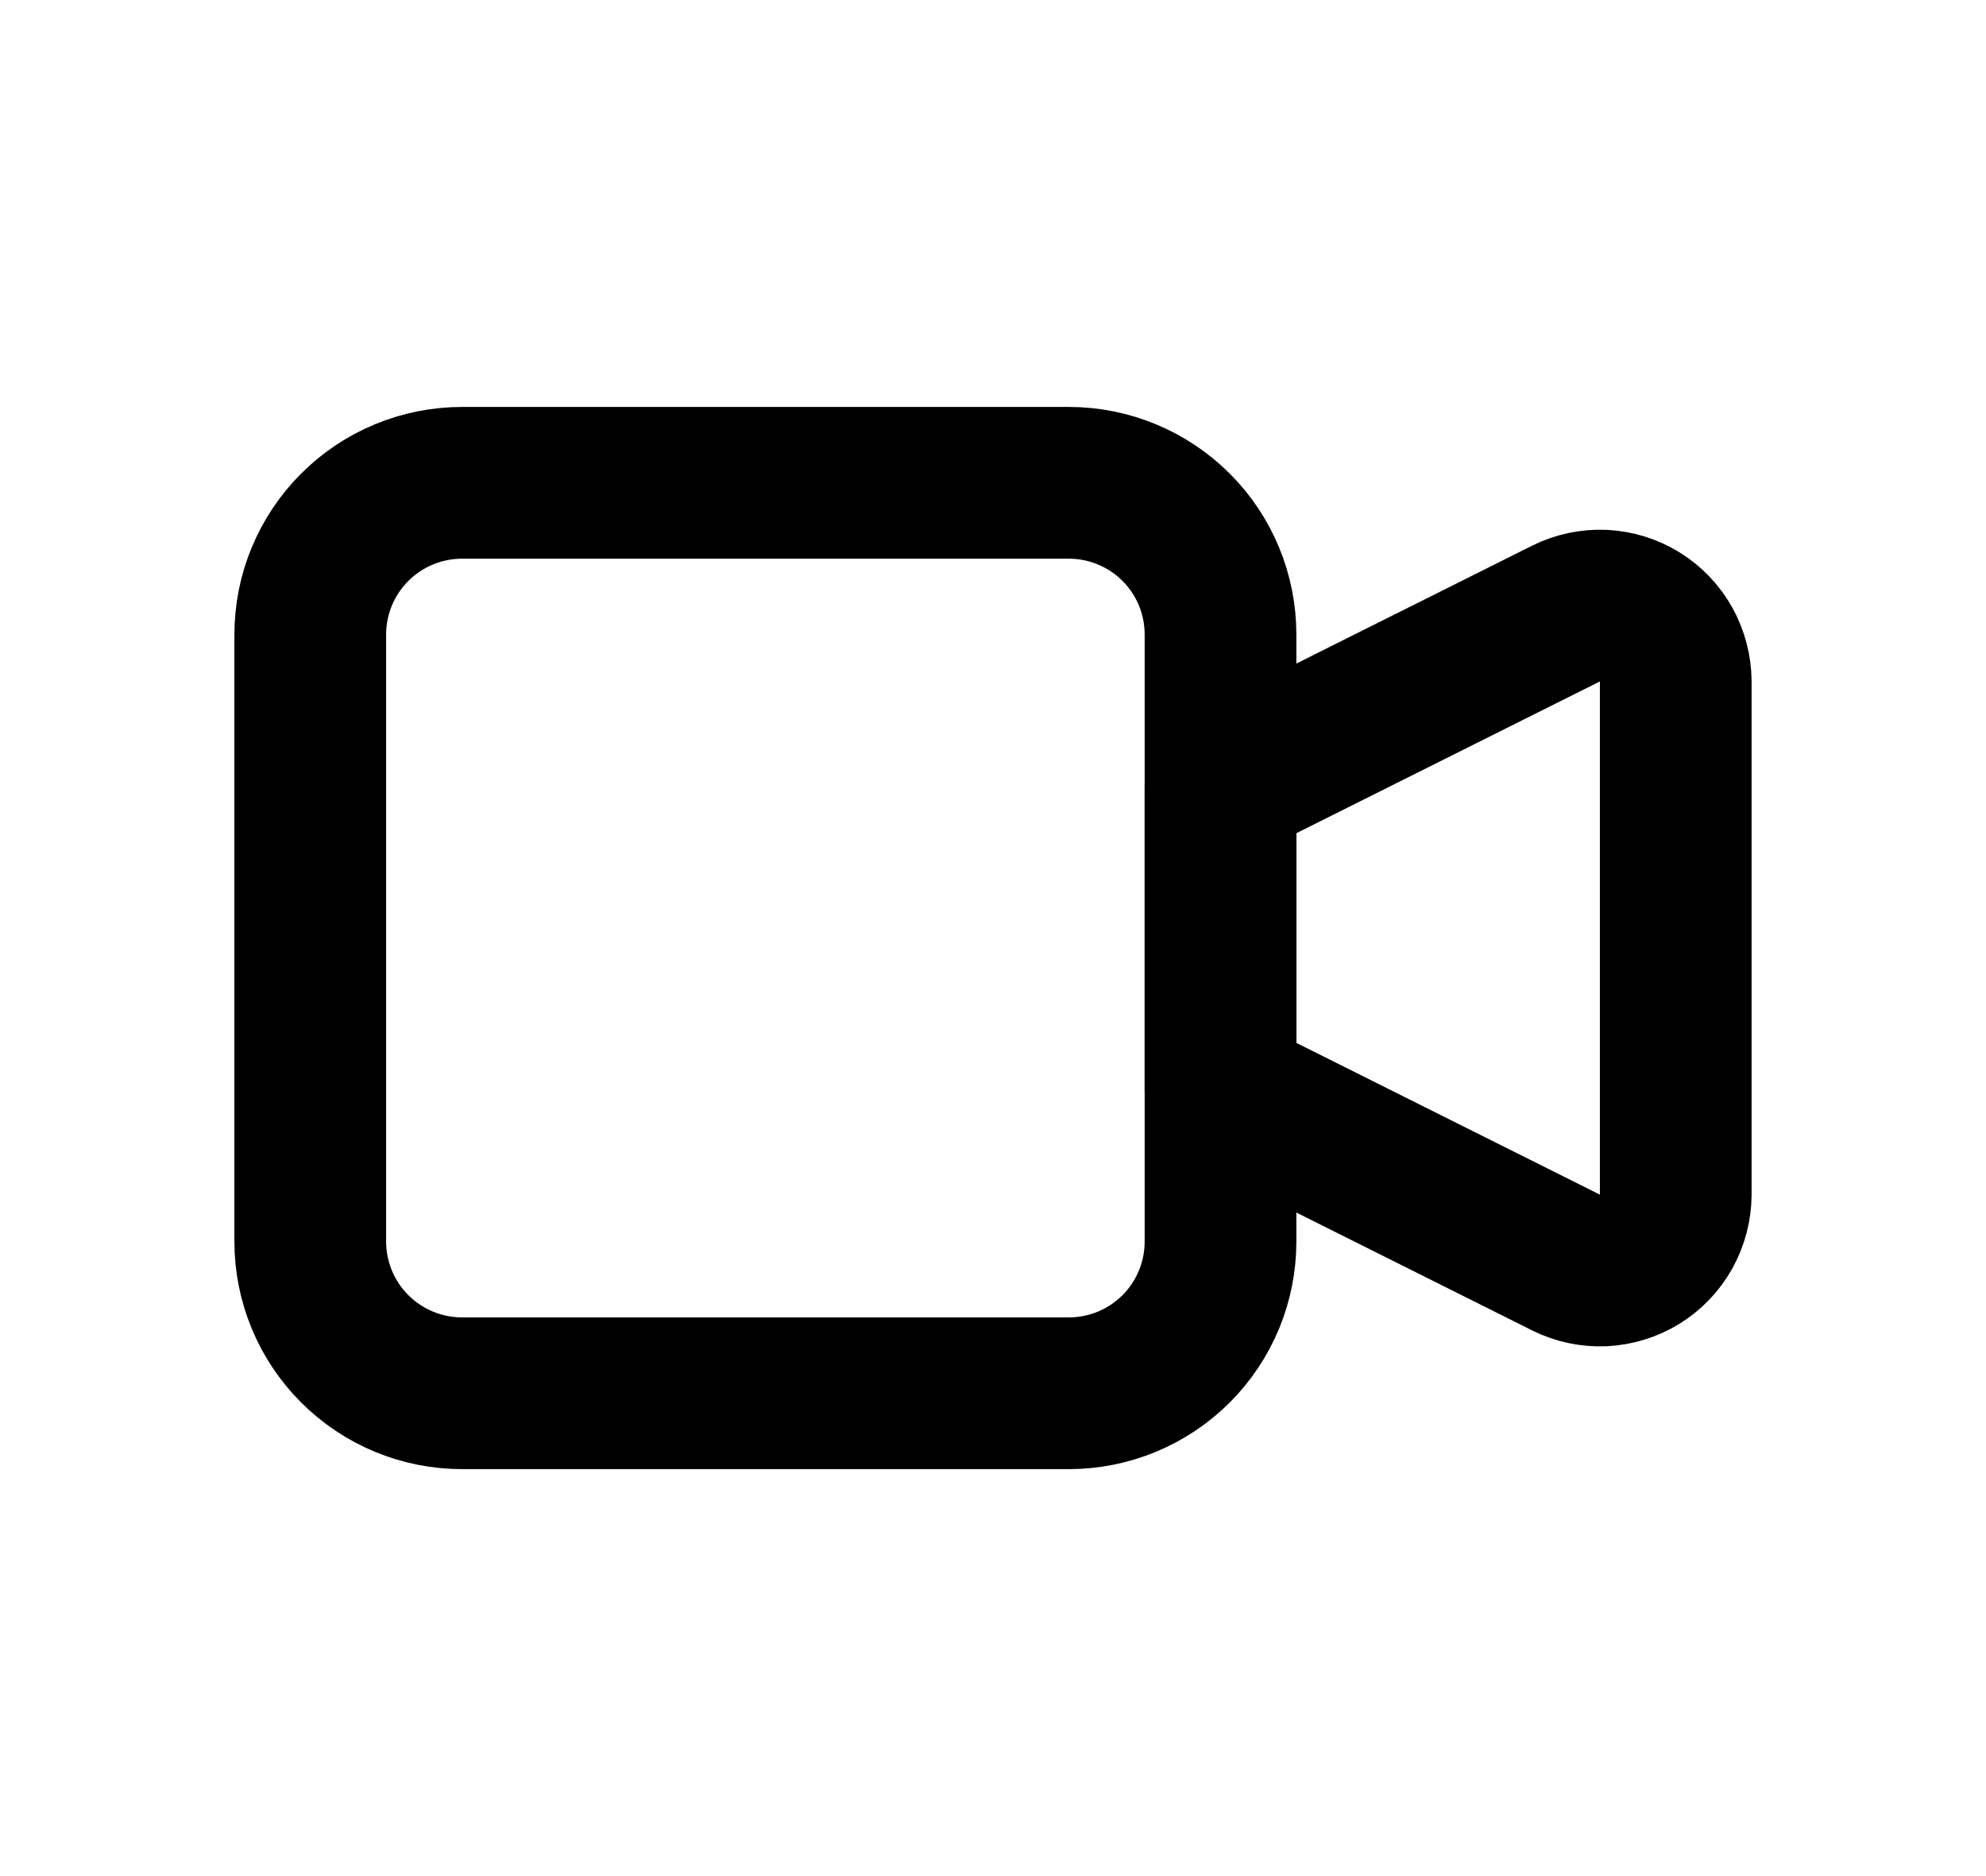 <svg width="18" height="17" viewBox="0 0 18 17" fill="none" xmlns="http://www.w3.org/2000/svg">
<g clip-path="url(#clip0_254_7746)">
<path d="M11.062 7.125L14.193 5.56C14.297 5.508 14.414 5.483 14.531 5.488C14.648 5.494 14.762 5.529 14.861 5.59C14.961 5.652 15.043 5.738 15.1 5.84C15.157 5.943 15.187 6.058 15.188 6.175V10.825C15.187 10.942 15.157 11.057 15.1 11.16C15.043 11.262 14.961 11.348 14.861 11.41C14.762 11.471 14.648 11.506 14.531 11.512C14.414 11.517 14.297 11.492 14.193 11.44L11.062 9.875V7.125Z" stroke="black" stroke-width="1.375" stroke-linecap="round" stroke-linejoin="round"/>
<path d="M2.812 5.75C2.812 5.385 2.957 5.036 3.215 4.778C3.473 4.52 3.823 4.375 4.188 4.375H9.688C10.052 4.375 10.402 4.52 10.66 4.778C10.918 5.036 11.062 5.385 11.062 5.75V11.25C11.062 11.615 10.918 11.964 10.66 12.222C10.402 12.48 10.052 12.625 9.688 12.625H4.188C3.823 12.625 3.473 12.48 3.215 12.222C2.957 11.964 2.812 11.615 2.812 11.25V5.75Z" stroke="black" stroke-width="1.375" stroke-linecap="round" stroke-linejoin="round"/>
</g>
<defs>
<clipPath id="clip0_254_7746">
<rect width="16.5" height="16.5" fill="white" transform="translate(0.75 0.25)"/>
</clipPath>
</defs>
</svg>
